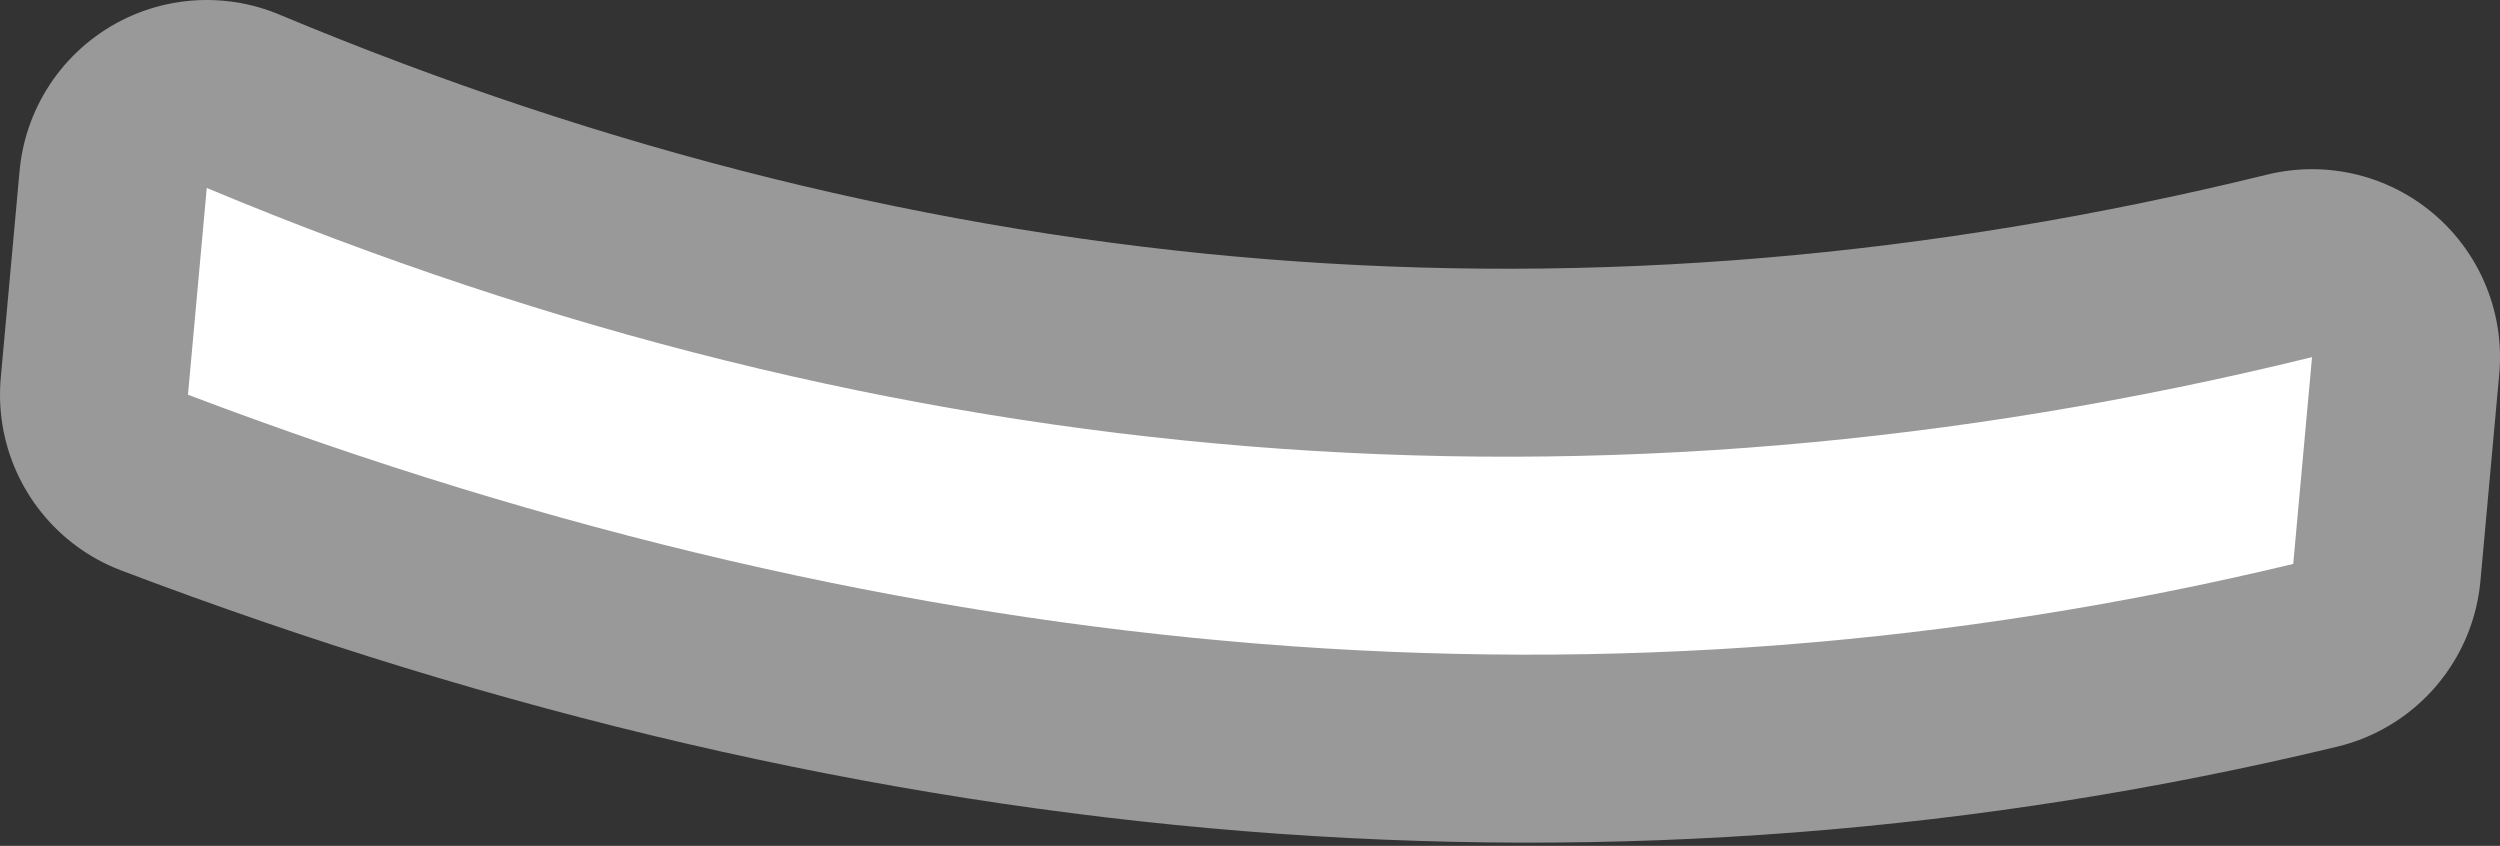 <?xml version="1.0" encoding="UTF-8" standalone="no"?>
<svg xmlns:xlink="http://www.w3.org/1999/xlink" height="2.25px" width="6.65px" xmlns="http://www.w3.org/2000/svg">
  <rect width="100%" height="100%" fill="#333333" stroke="none"/>
  <g transform="matrix(1.0, 0.0, 0.0, 1.0, 3.35, 1.1)">
    <path d="M-2.8 -0.6 Q-0.05 0.55 2.8 -0.15 L2.75 0.4 Q0.05 1.05 -2.85 -0.05 L-2.8 -0.6" fill="#ffffff" fill-rule="evenodd" stroke="none"/>
    <path d="M-2.8 -0.6 Q-0.05 0.55 2.8 -0.15 L2.75 0.4 Q0.05 1.05 -2.85 -0.05 L-2.8 -0.6 Z" fill="none" stroke="#999999" stroke-linecap="round" stroke-linejoin="round" stroke-width="1.0"/>
    <path d="M-2.8 -0.6 Q-0.05 0.55 2.8 -0.15 L2.75 0.4 Q0.05 1.05 -2.85 -0.05 L-2.8 -0.6" fill="#ffffff" fill-rule="evenodd" stroke="none"/>
  </g>
</svg>
